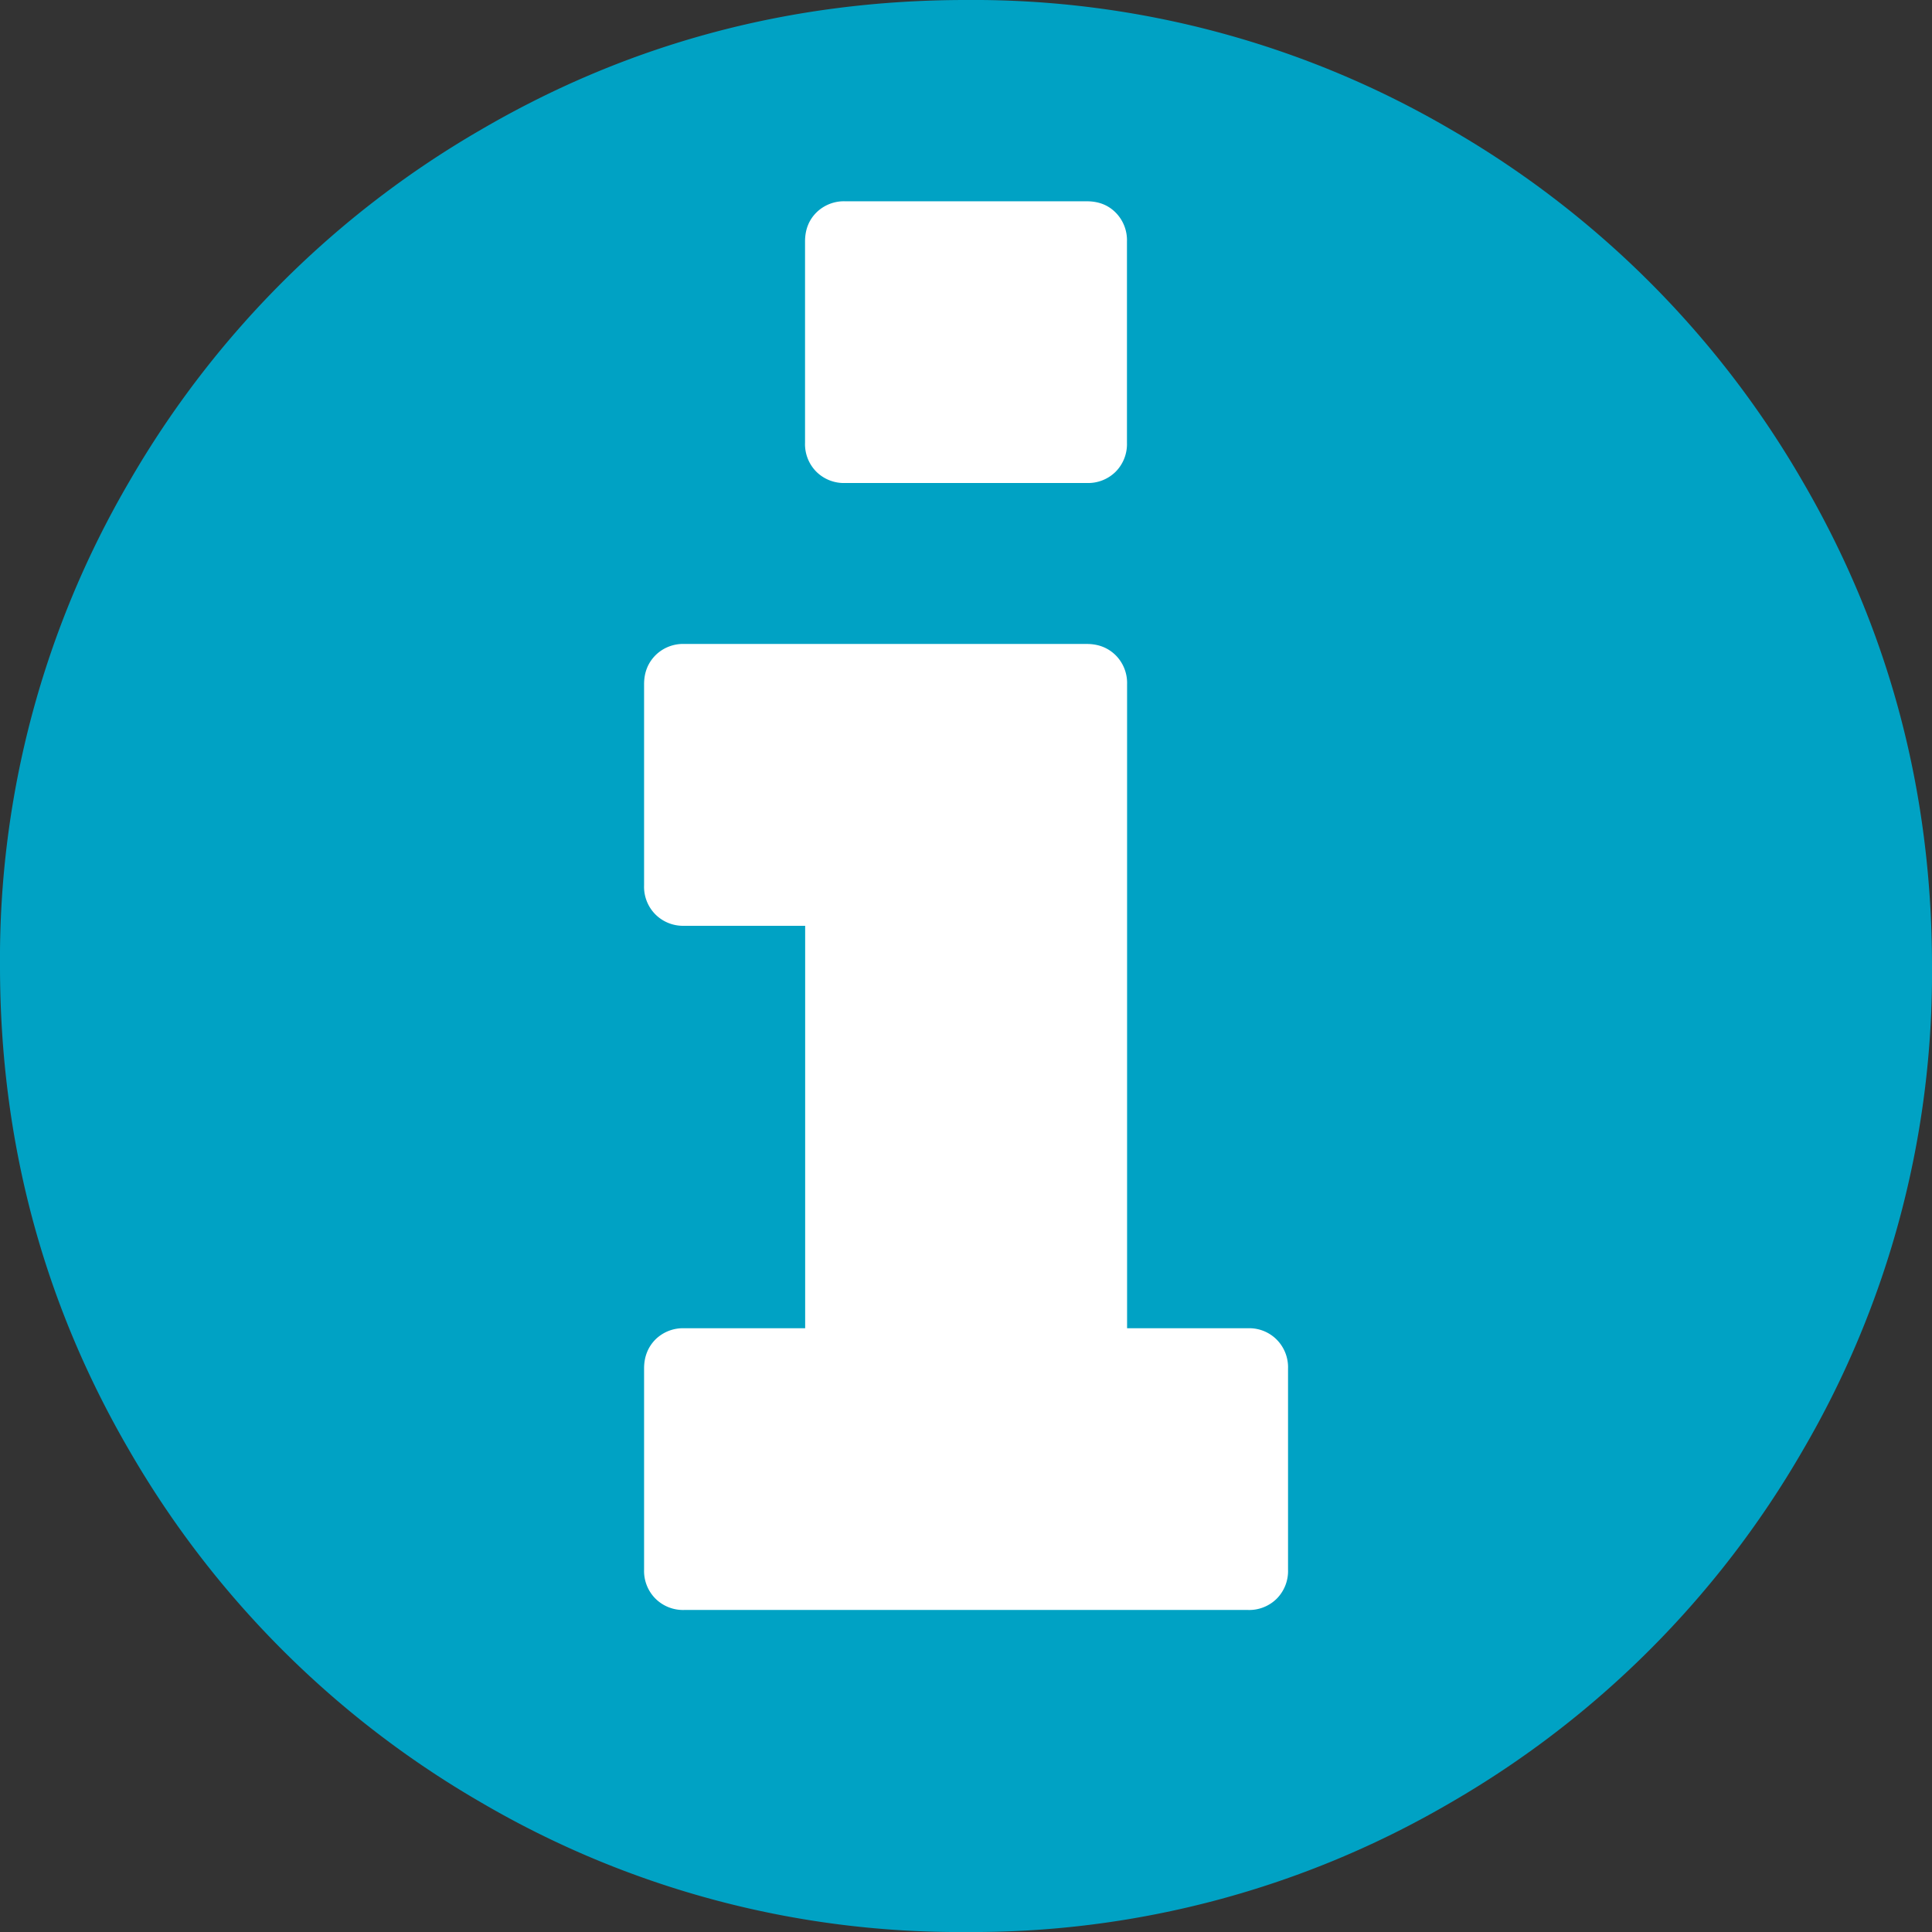 <?xml version="1.0" encoding="UTF-8" standalone="no"?>
<svg
   width="16"
   height="16"
   viewBox="0 0 16 16"
   version="1.1"
   id="svg54"
   sodipodi:docname="info-white.svg"
   inkscape:version="1.2.1 (9c6d41e410, 2022-07-14)"
   xmlns:inkscape="http://www.inkscape.org/namespaces/inkscape"
   xmlns:sodipodi="http://sodipodi.sourceforge.net/DTD/sodipodi-0.dtd"
   xmlns="http://www.w3.org/2000/svg"
   xmlns:svg="http://www.w3.org/2000/svg">
  <rect x="0" y="0" width="16" height="16" fill="#333333" stroke="none"/>
  <defs
     id="defs58" />
  <sodipodi:namedview
     id="namedview56"
     pagecolor="#ffffff"
     bordercolor="#000000"
     borderopacity="0.25"
     inkscape:showpageshadow="2"
     inkscape:pageopacity="0.0"
     inkscape:pagecheckerboard="0"
     inkscape:deskcolor="#d1d1d1"
     showgrid="false"
     inkscape:zoom="32.09375"
     inkscape:cx="4.6893866"
     inkscape:cy="8.7400195"
     inkscape:window-width="1536"
     inkscape:window-height="801"
     inkscape:window-x="5120"
     inkscape:window-y="23"
     inkscape:window-maximized="1"
     inkscape:current-layer="svg54" />
  <rect
     style="fill:#ffffff;fill-opacity:1"
     id="rect947"
     width="5.453"
     height="11.778"
     x="5.235"
     y="1.62"
     ry="0" />
  <path
     d="M14.927 3.984a7.966 7.966 0 0 0-2.911-2.911A7.825 7.825 0 0 0 8 0C6.55 0 5.21.358 3.985 1.073a7.963 7.963 0 0 0-2.912 2.911A7.825 7.825 0 0 0 0 8c0 1.451.358 2.79 1.073 4.016a7.966 7.966 0 0 0 2.911 2.911A7.825 7.825 0 0 0 8 16a7.83 7.83 0 0 0 4.016-1.073 7.965 7.965 0 0 0 2.911-2.911A7.827 7.827 0 0 0 16 8c0-1.451-.358-2.79-1.073-4.016zM6.667 2c0-.097.031-.177.094-.24A.325.325 0 0 1 7 1.667h2c.097 0 .176.03.239.093a.325.325 0 0 1 .094.24v1.667a.325.325 0 0 1-.094.24A.324.324 0 0 1 9 4H7a.324.324 0 0 1-.24-.094.324.324 0 0 1-.093-.24V2zm4 11a.325.325 0 0 1-.094.24.324.324 0 0 1-.24.093H5.668a.324.324 0 0 1-.24-.094.324.324 0 0 1-.094-.24v-1.666c0-.097.032-.177.094-.24a.325.325 0 0 1 .24-.093h1V7.667h-1a.324.324 0 0 1-.24-.094.324.324 0 0 1-.094-.24V5.667c0-.098.032-.177.094-.24a.324.324 0 0 1 .24-.094H9c.098 0 .177.032.24.094a.325.325 0 0 1 .094.24V11h1a.32.32 0 0 1 .239.094.325.325 0 0 1 .094.24V13z"
     fill="#00A2C4"
     id="path52"
     inkscape:label="path52" />
</svg>
